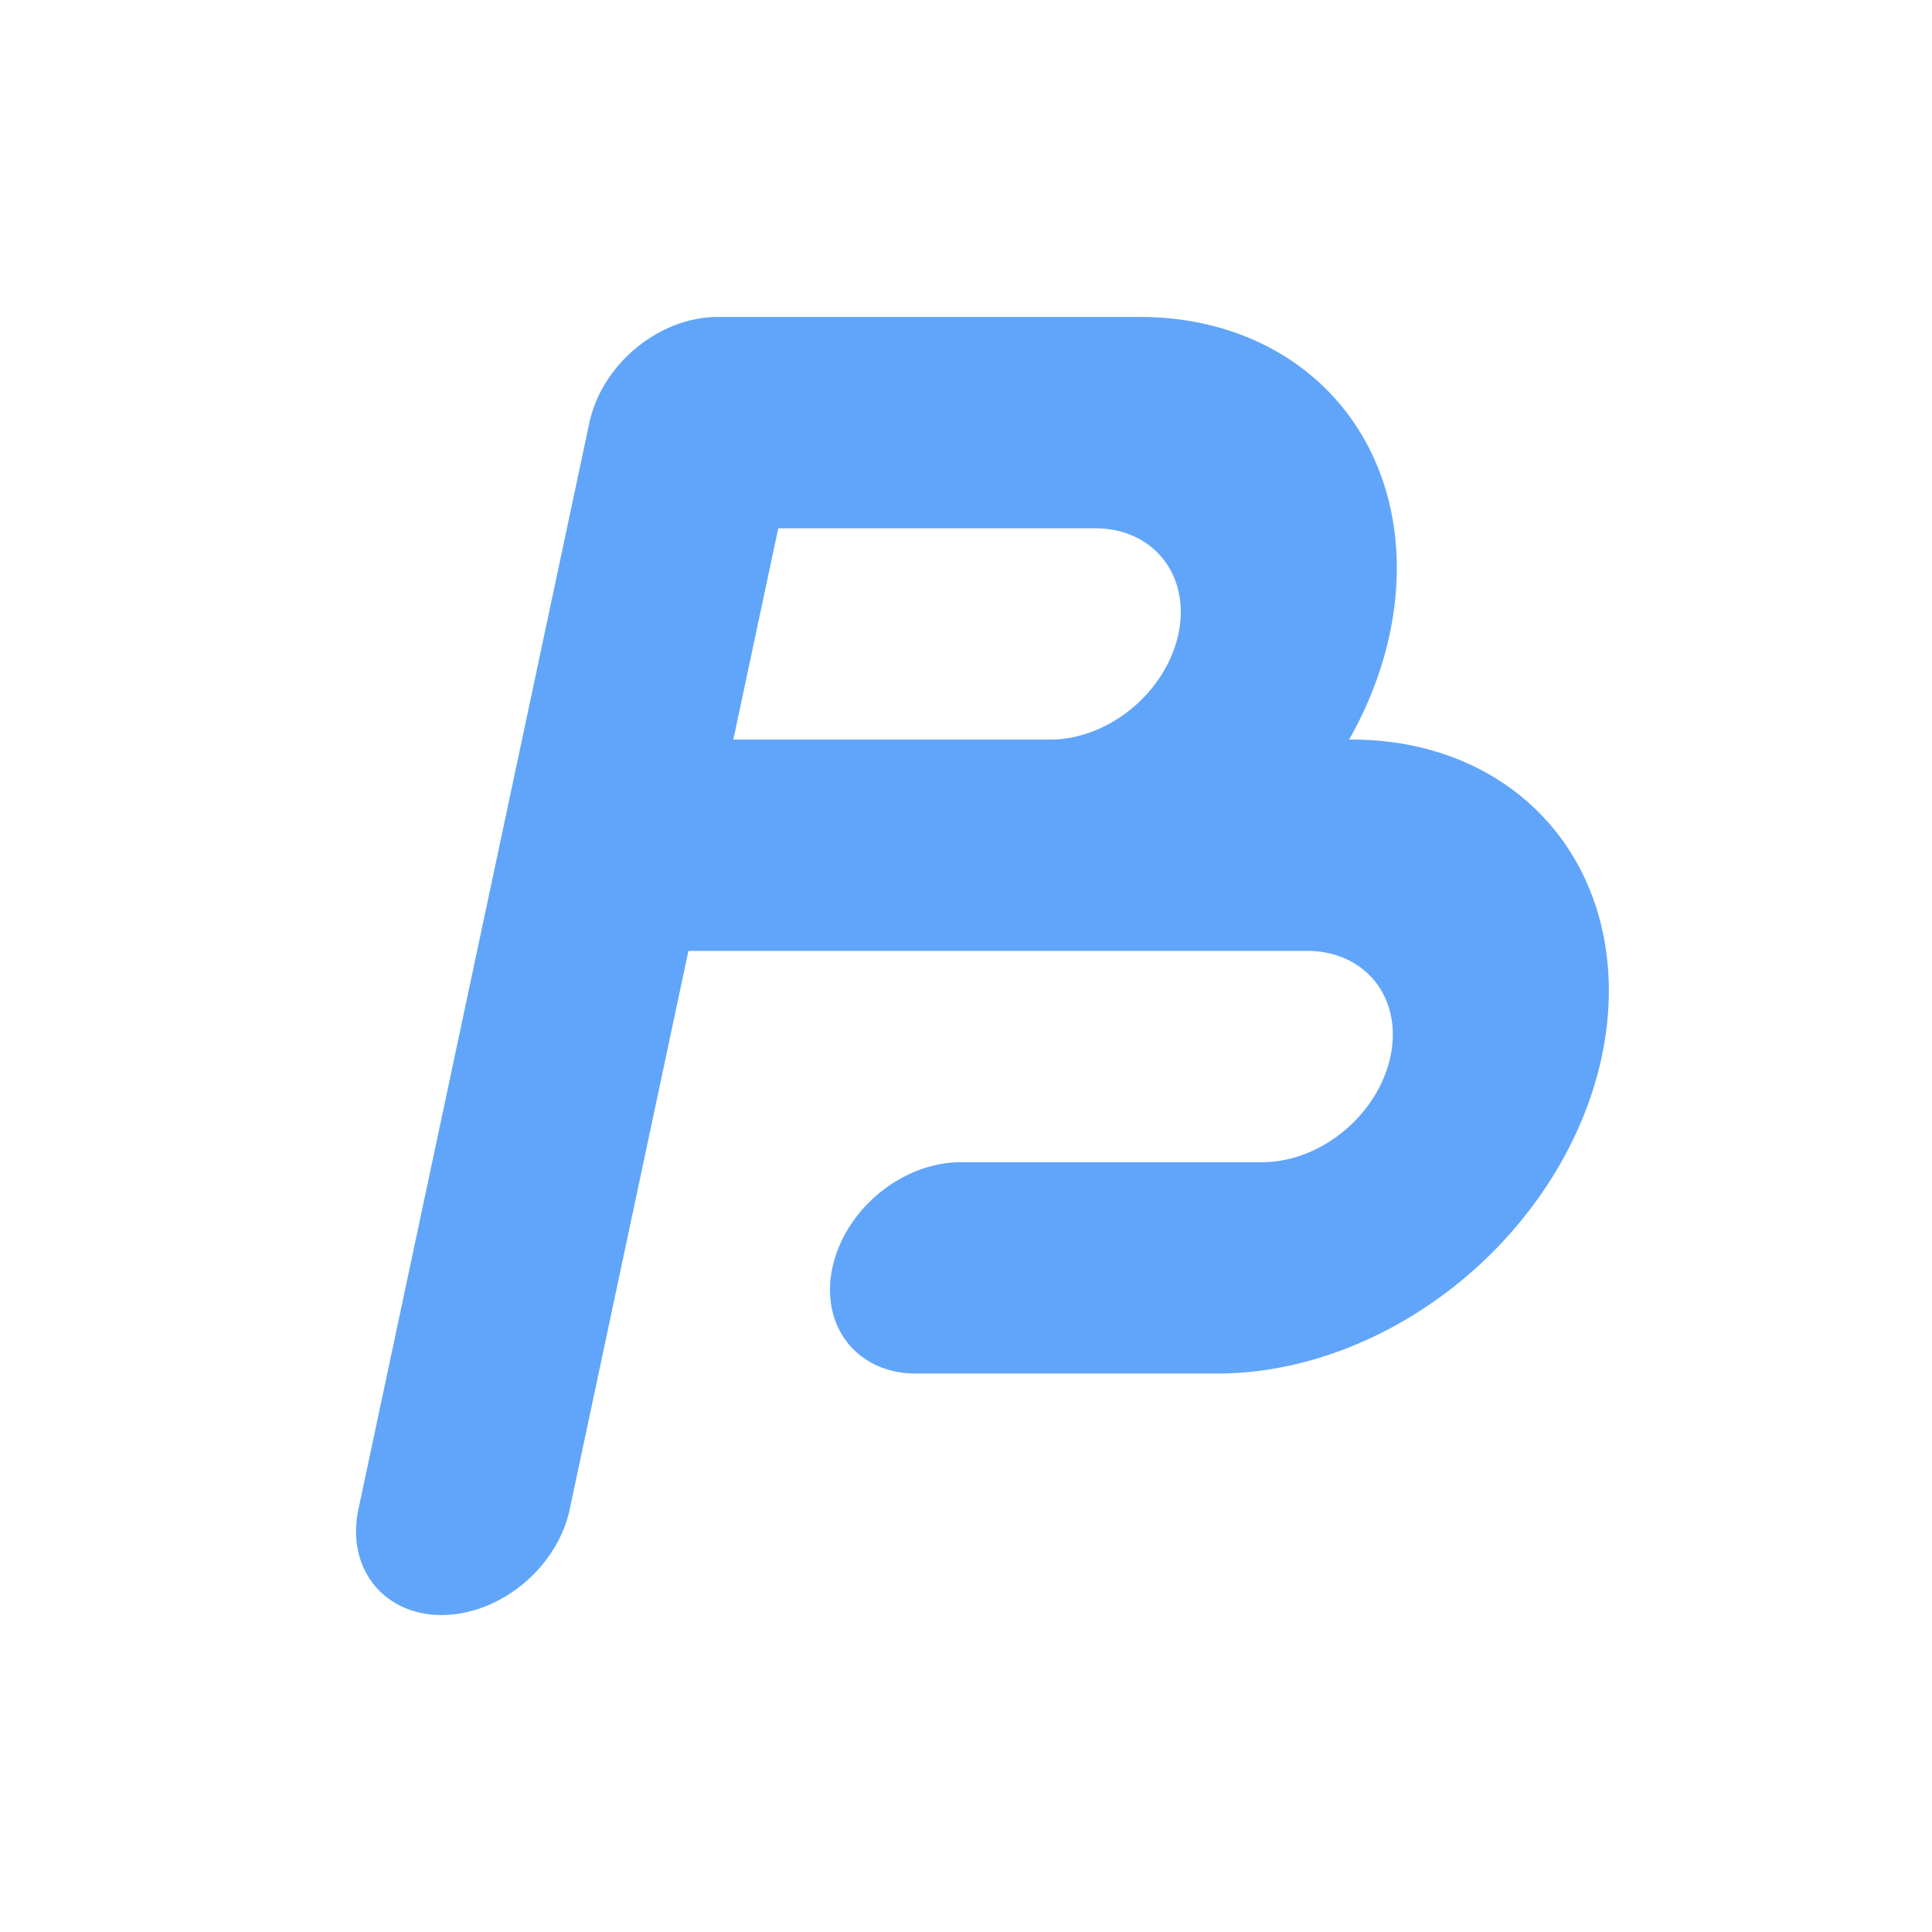 <svg xmlns="http://www.w3.org/2000/svg" viewBox="0 0 32 32">
  <path d="M10 7 
           v18 
           M10 7 
           h7
           a3.5 3.5 0 0 1 0 7
           h-7
           M17 14
           h5
           a3.5 3.5 0 0 1 0 7
           h-5"
        fill="none"
        stroke="#60a5fa"
        stroke-width="3.5"
        stroke-linecap="round"
        stroke-linejoin="round"
        transform="skewX(-12) translate(3,0)"/>
</svg>